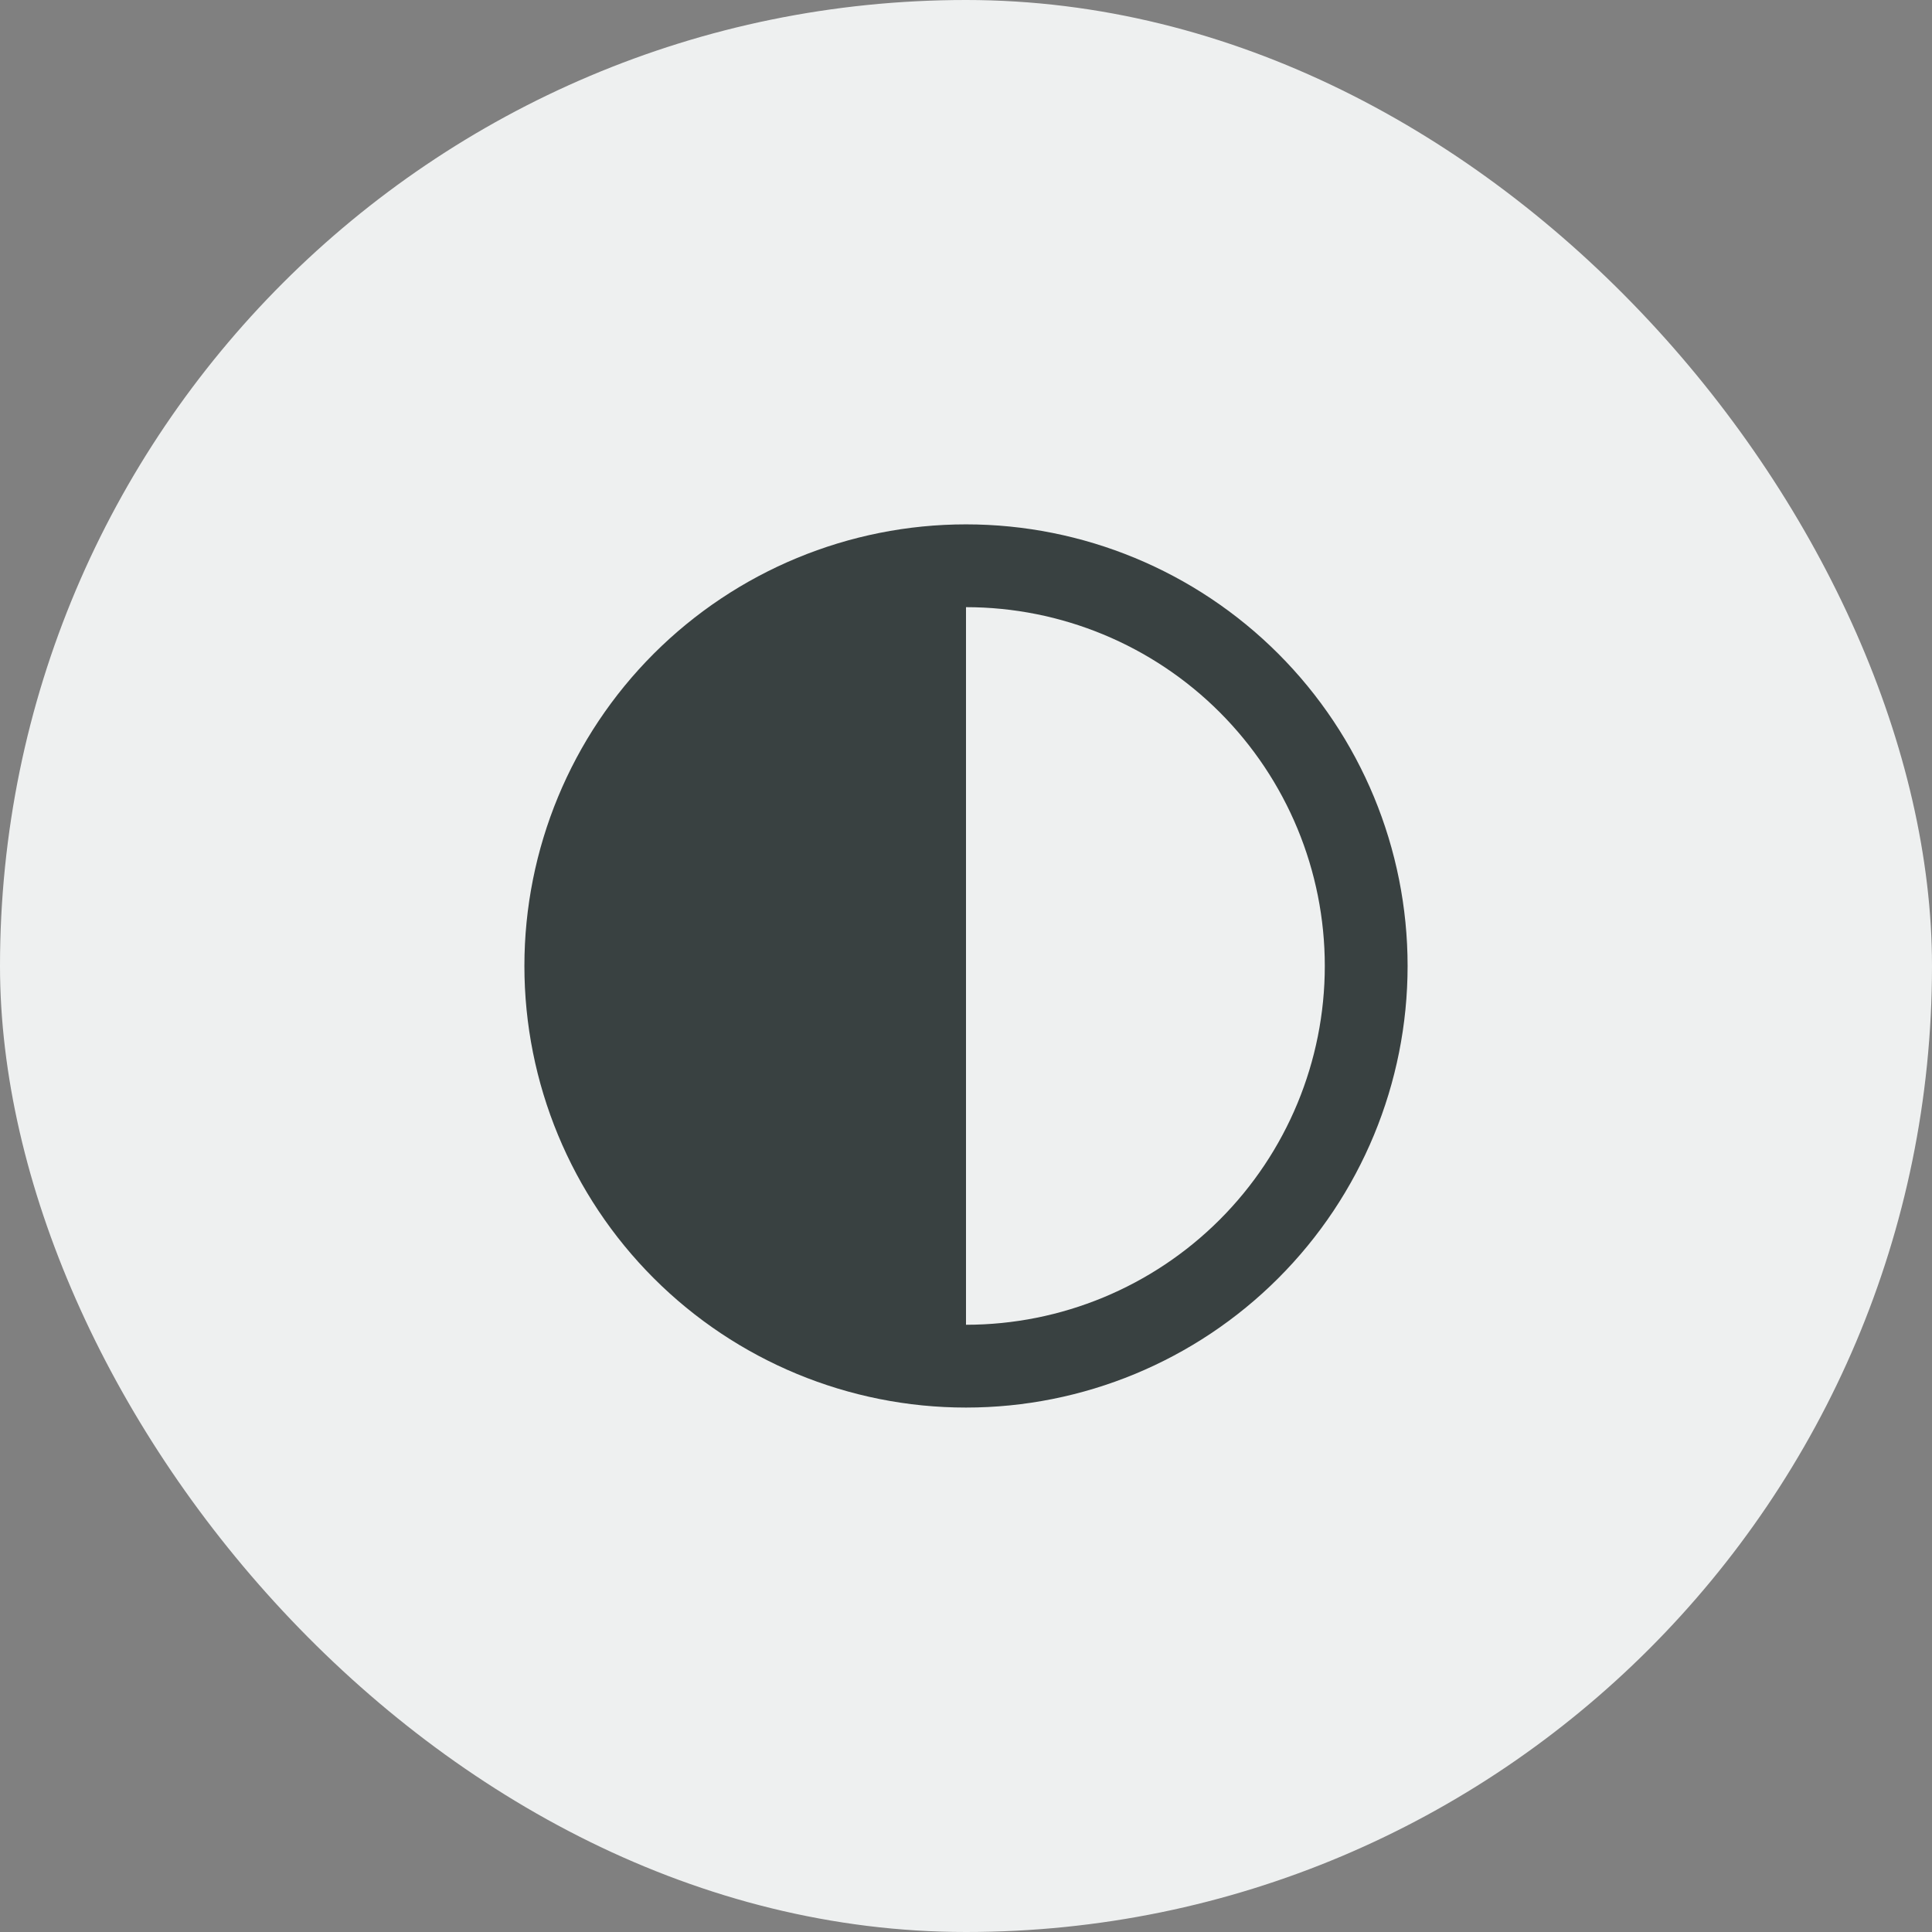 <svg width="56" height="56" viewBox="0 0 56 56" fill="none" xmlns="http://www.w3.org/2000/svg">
<rect x="0" y="0" width="56" height="56" fill="#808080" stroke="none"/>
<rect width="56" height="56" rx="28" fill="#EEF0F0"/>
<path d="M28 17.599C30.758 17.599 33.404 18.695 35.354 20.645C37.304 22.596 38.4 25.241 38.4 27.999C38.4 30.758 37.304 33.403 35.354 35.353C33.404 37.303 30.758 38.399 28 38.399V17.599ZM28 15.199C24.605 15.199 21.35 16.548 18.949 18.948C16.549 21.349 15.2 24.604 15.2 27.999C15.2 31.394 16.549 34.65 18.949 37.05C21.35 39.451 24.605 40.799 28 40.799C31.395 40.799 34.651 39.451 37.051 37.05C39.452 34.65 40.8 31.394 40.8 27.999C40.8 24.604 39.452 21.349 37.051 18.948C34.651 16.548 31.395 15.199 28 15.199Z" fill="#394141"/>
</svg>
